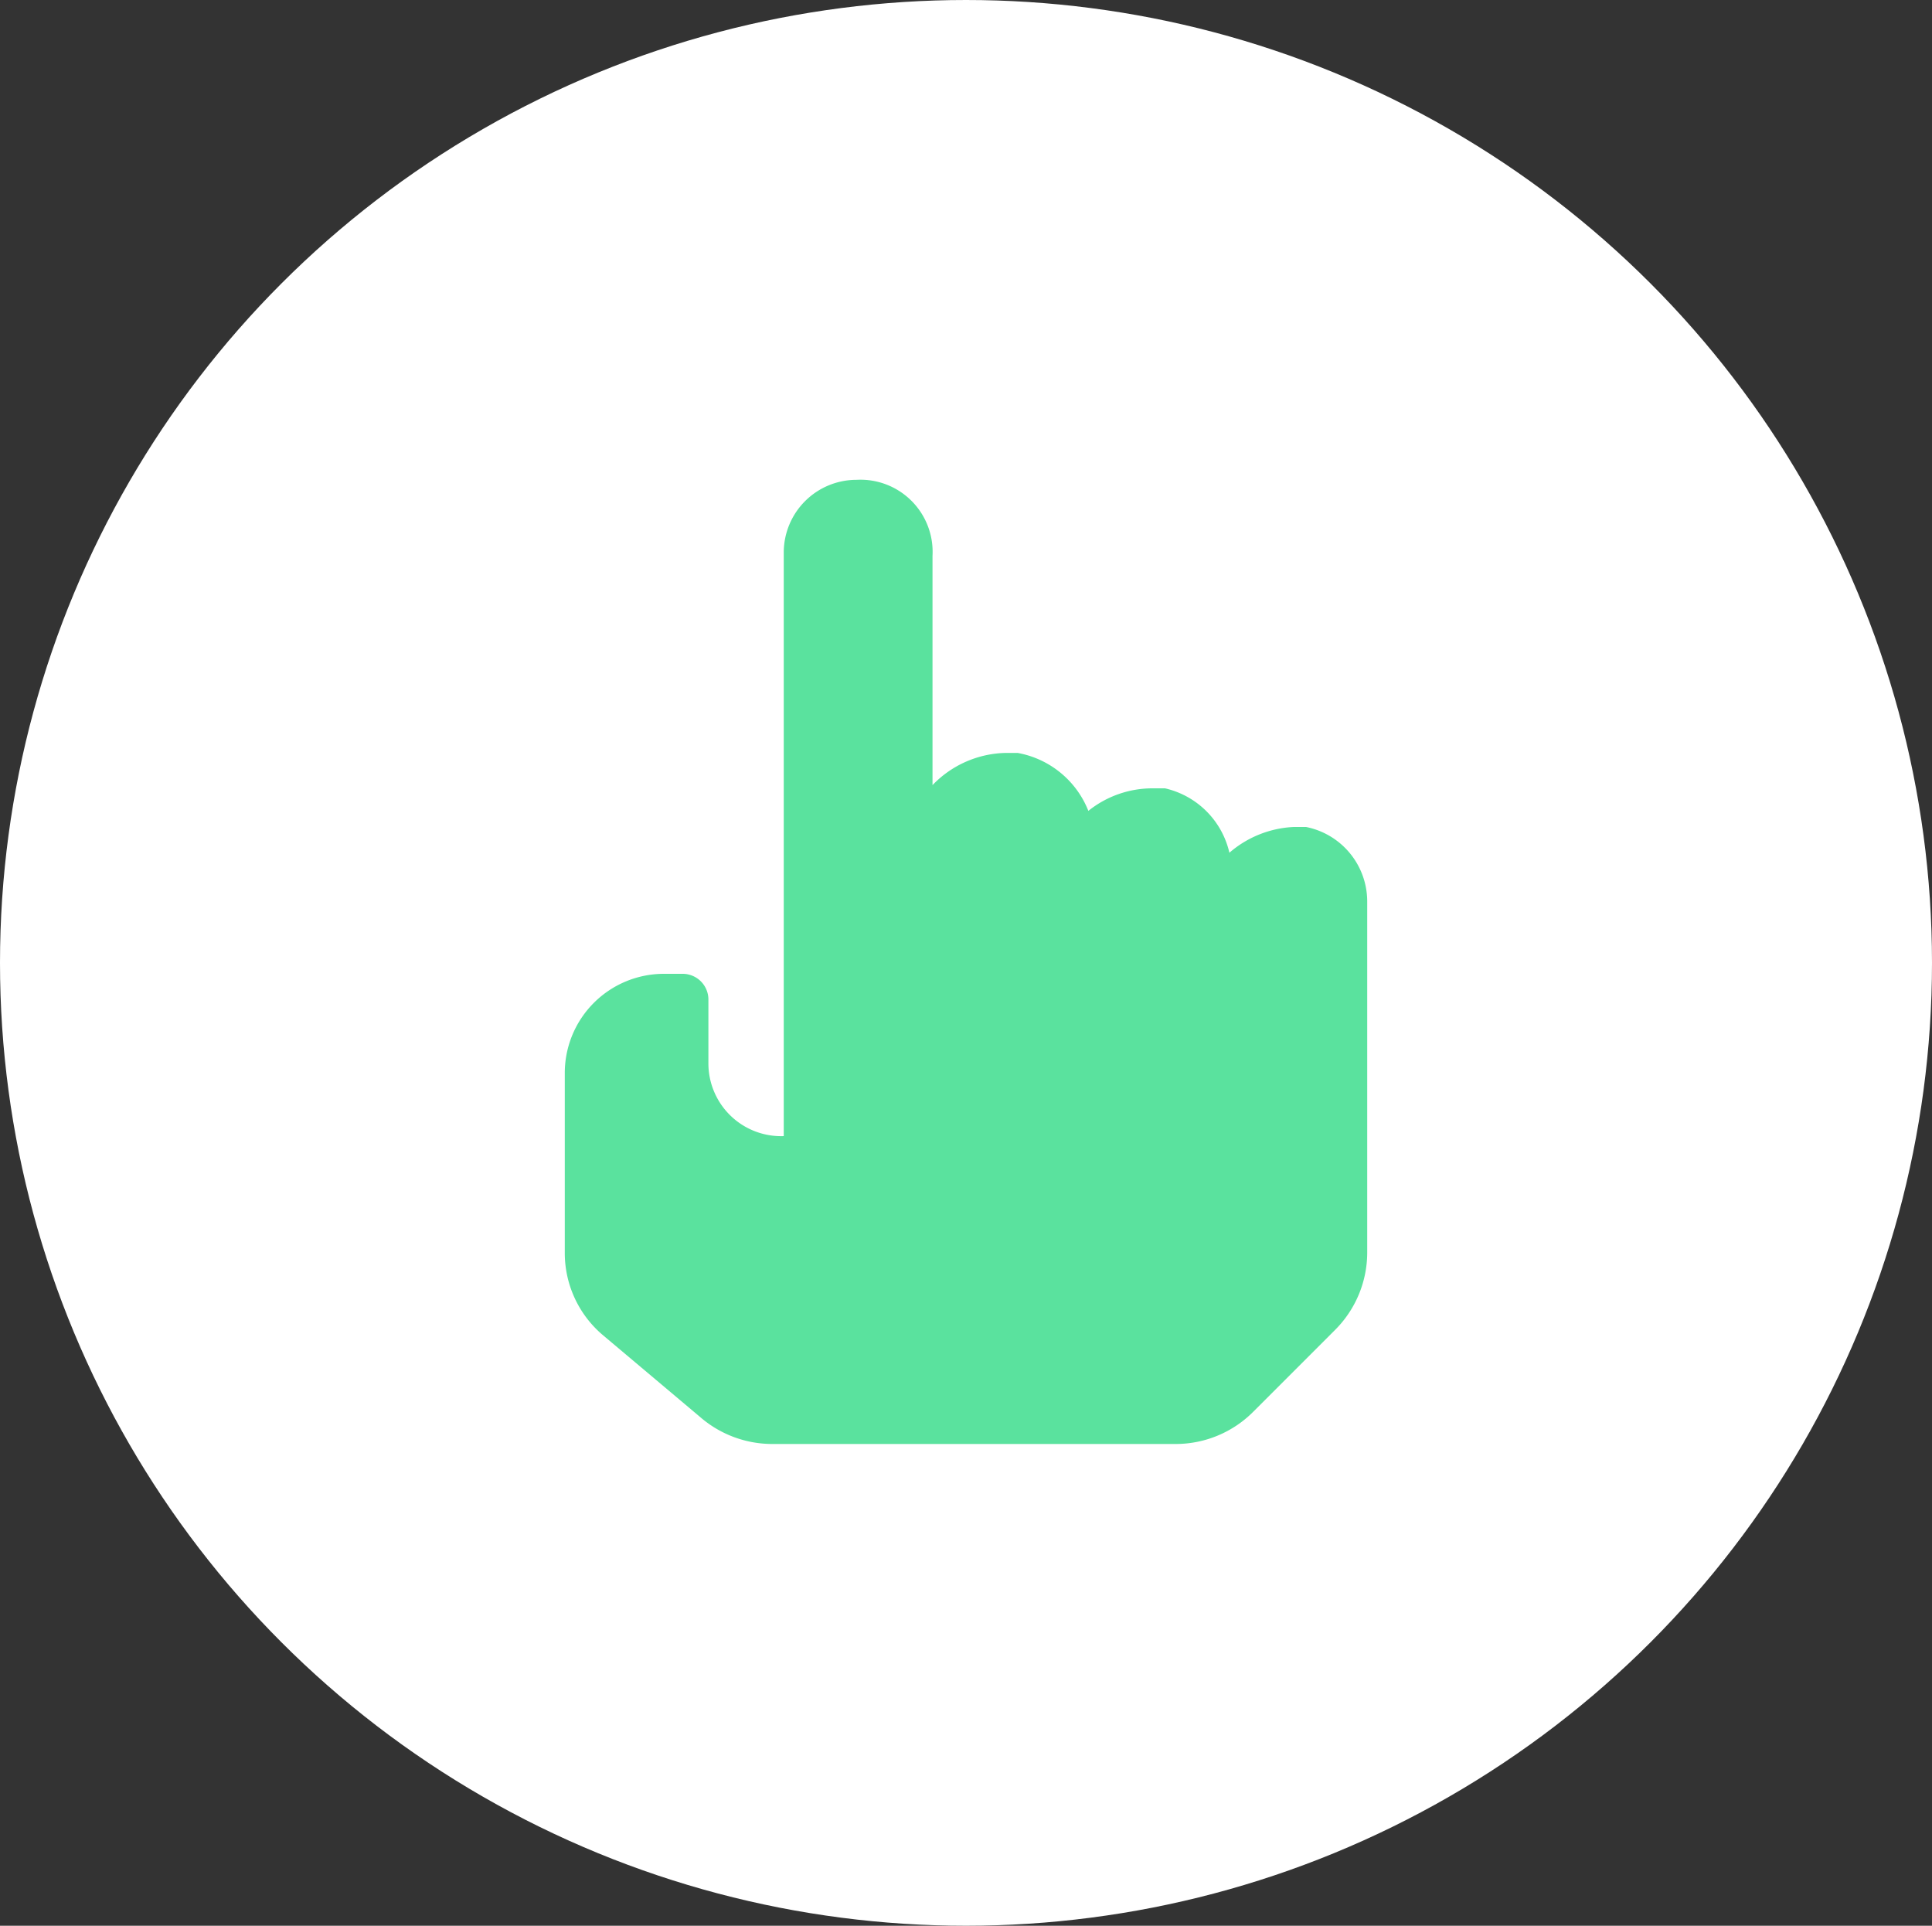 <svg xmlns="http://www.w3.org/2000/svg" viewBox="0 0 30 29.9"><rect x="0" y="0" width="30" height="29.9" fill="#333333" stroke="none"/><defs><style>.cls-1{fill:#fff;}.cls-2{fill:#5ae29e;}</style></defs><title>Asset 1</title><g id="Layer_2" data-name="Layer 2"><g id="Layer_1-2" data-name="Layer 1"><ellipse class="cls-1" cx="15" cy="14.95" rx="15" ry="14.95"/><path id="패스_20835" data-name="패스 20835" class="cls-2" d="M20.28,12.84l-.19,0a1.64,1.64,0,0,0-1,.4,1.33,1.33,0,0,0-1-1h-.19a1.59,1.59,0,0,0-1,.35,1.46,1.46,0,0,0-1.1-.9h-.17a1.62,1.62,0,0,0-1.15.5V8.63A1.12,1.12,0,0,0,13.3,7.45a1.13,1.13,0,0,0-1.13,1.13h0v9.06A1.13,1.13,0,0,1,11,16.51h0v-1a.4.4,0,0,0-.4-.39H10.3a1.54,1.54,0,0,0-1.53,1.53h0v2.8a1.67,1.67,0,0,0,.58,1.27L10.87,22a1.71,1.71,0,0,0,1.12.42h6.27a1.7,1.7,0,0,0,1.2-.5l1.27-1.27a1.7,1.7,0,0,0,.5-1.2V14A1.18,1.18,0,0,0,20.28,12.84Z"/></g></g></svg>